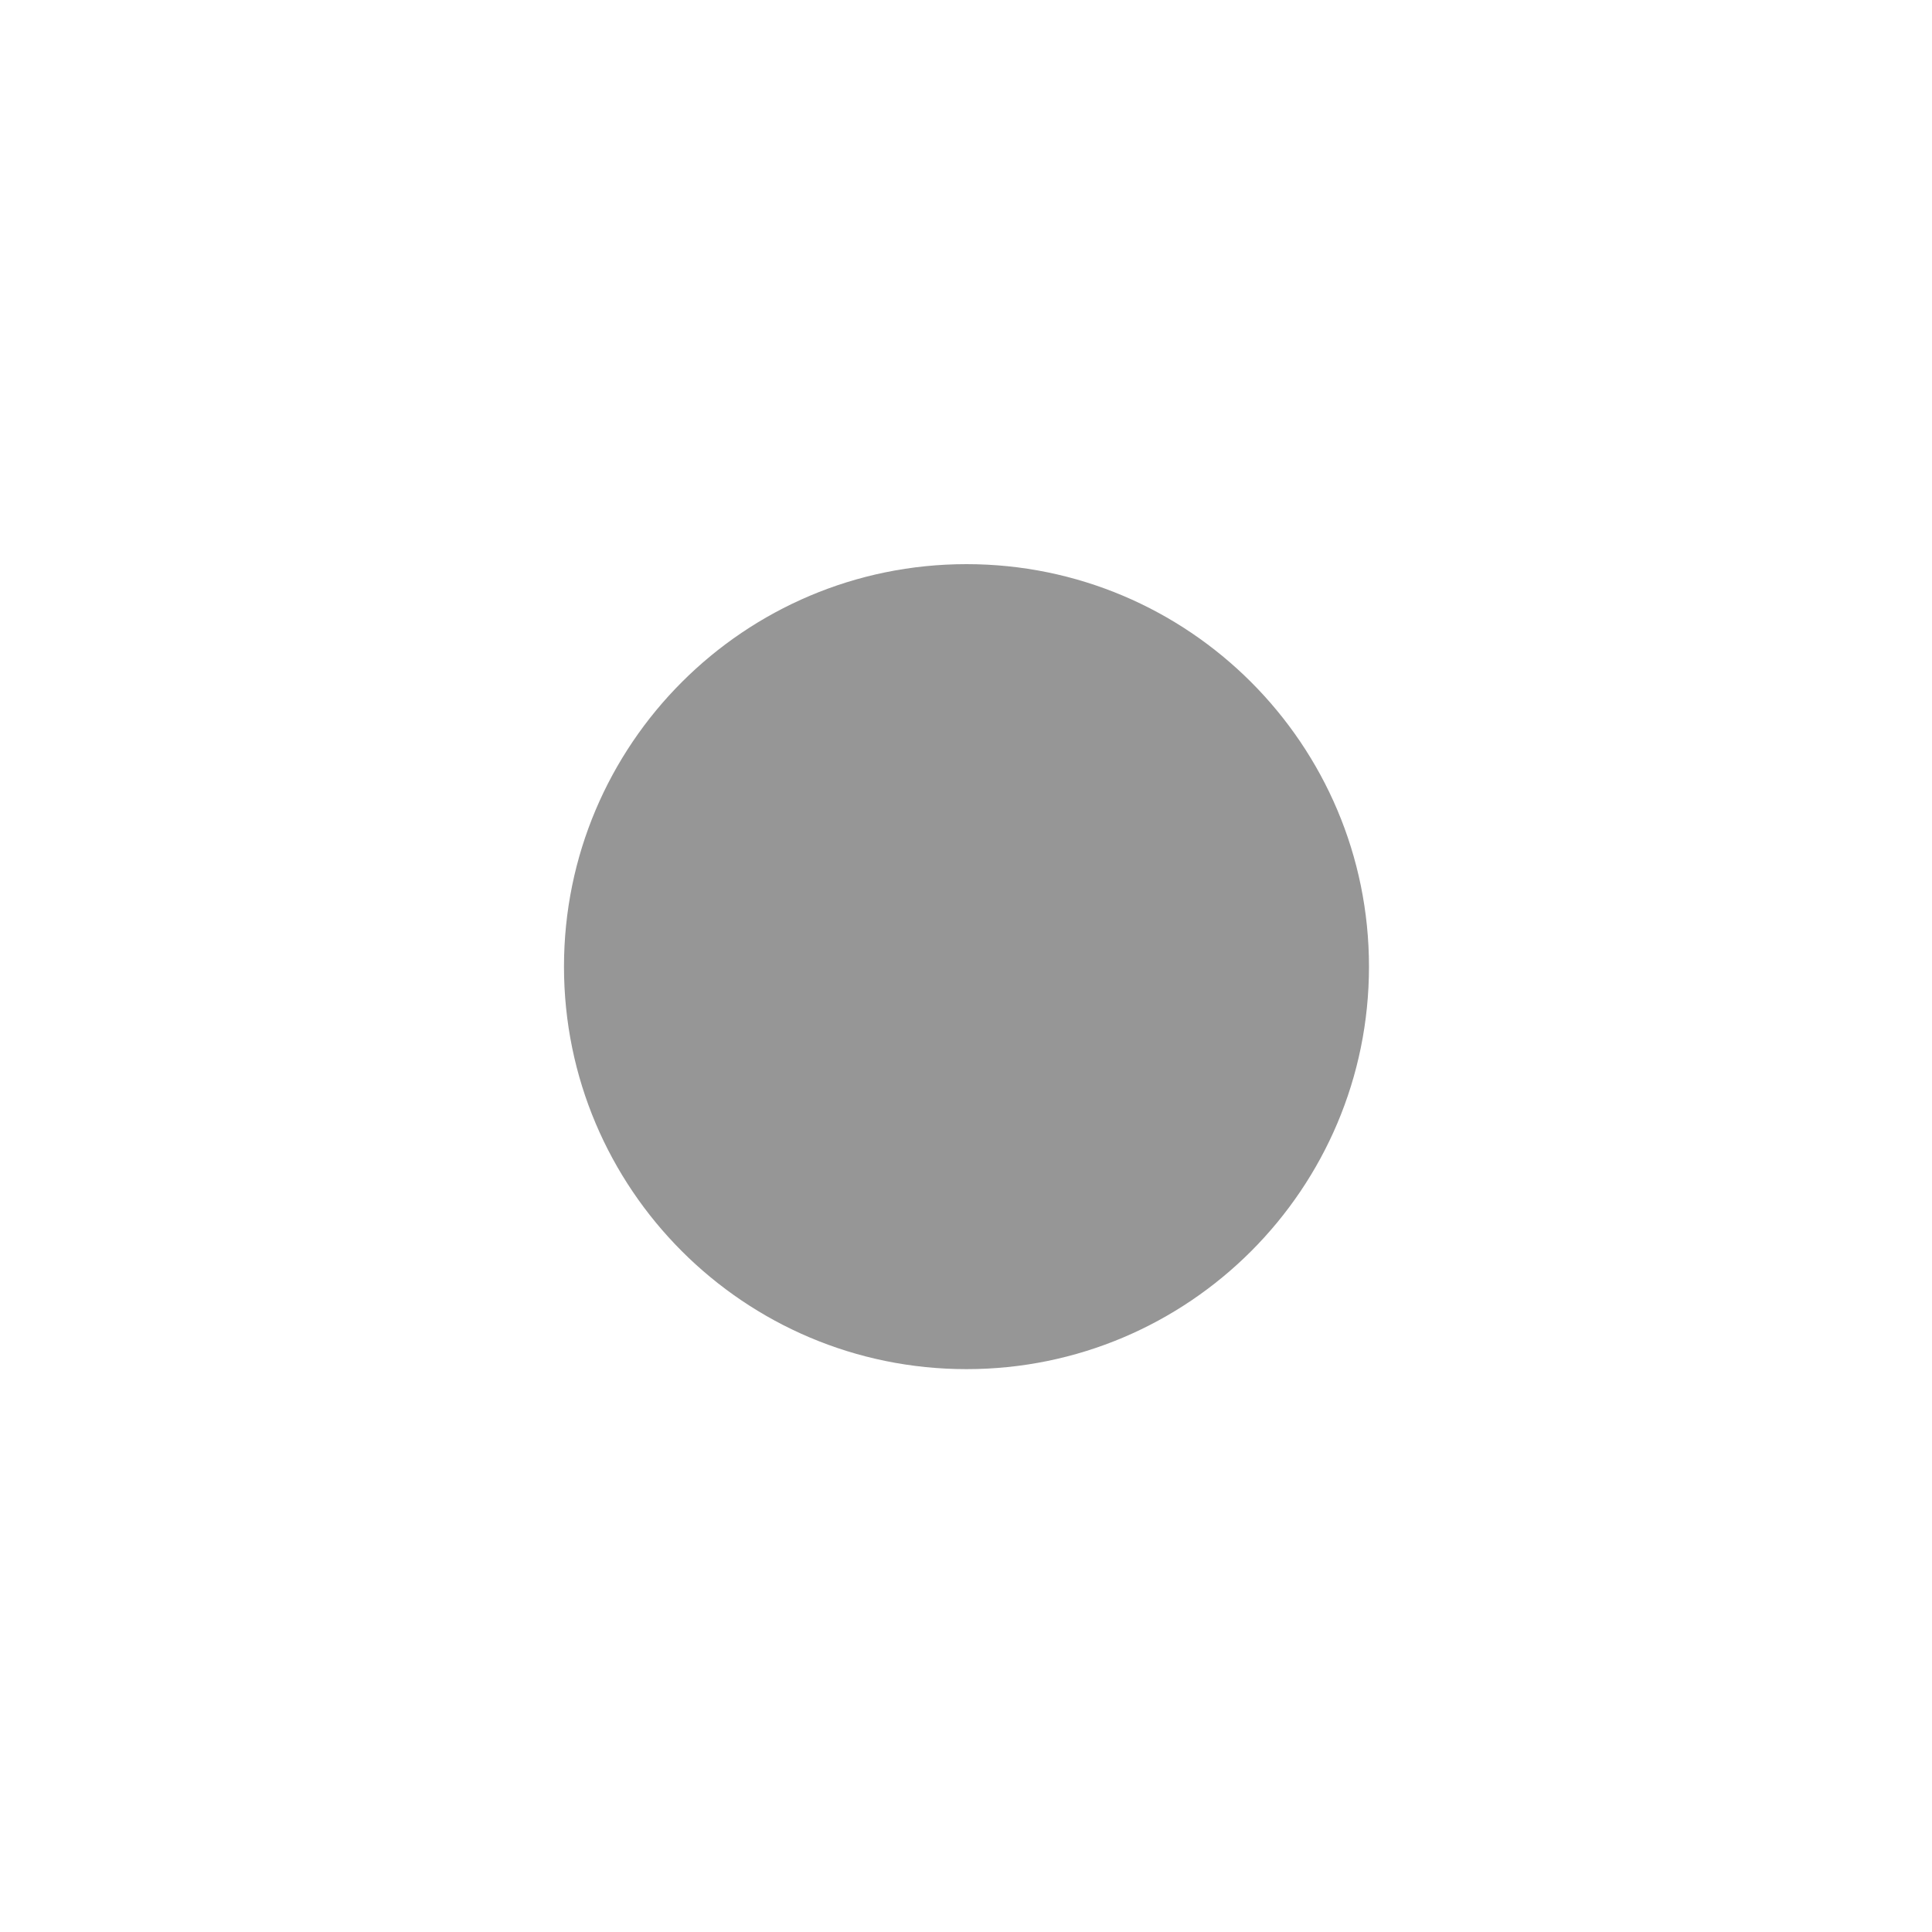 <svg xmlns="http://www.w3.org/2000/svg" viewBox="0 0 24 24">
  <circle cx="12" cy="12" r="3" opacity=".35" fill="#969696" />
  <path d="M17.006,12.008c0,2.761-2.239,5-5,5c-2.761,0-5-2.239-5-5s2.239-5,5-5C14.767,7.008,17.006,9.248,17.006,12.008" fill="#969696" />
</svg>
